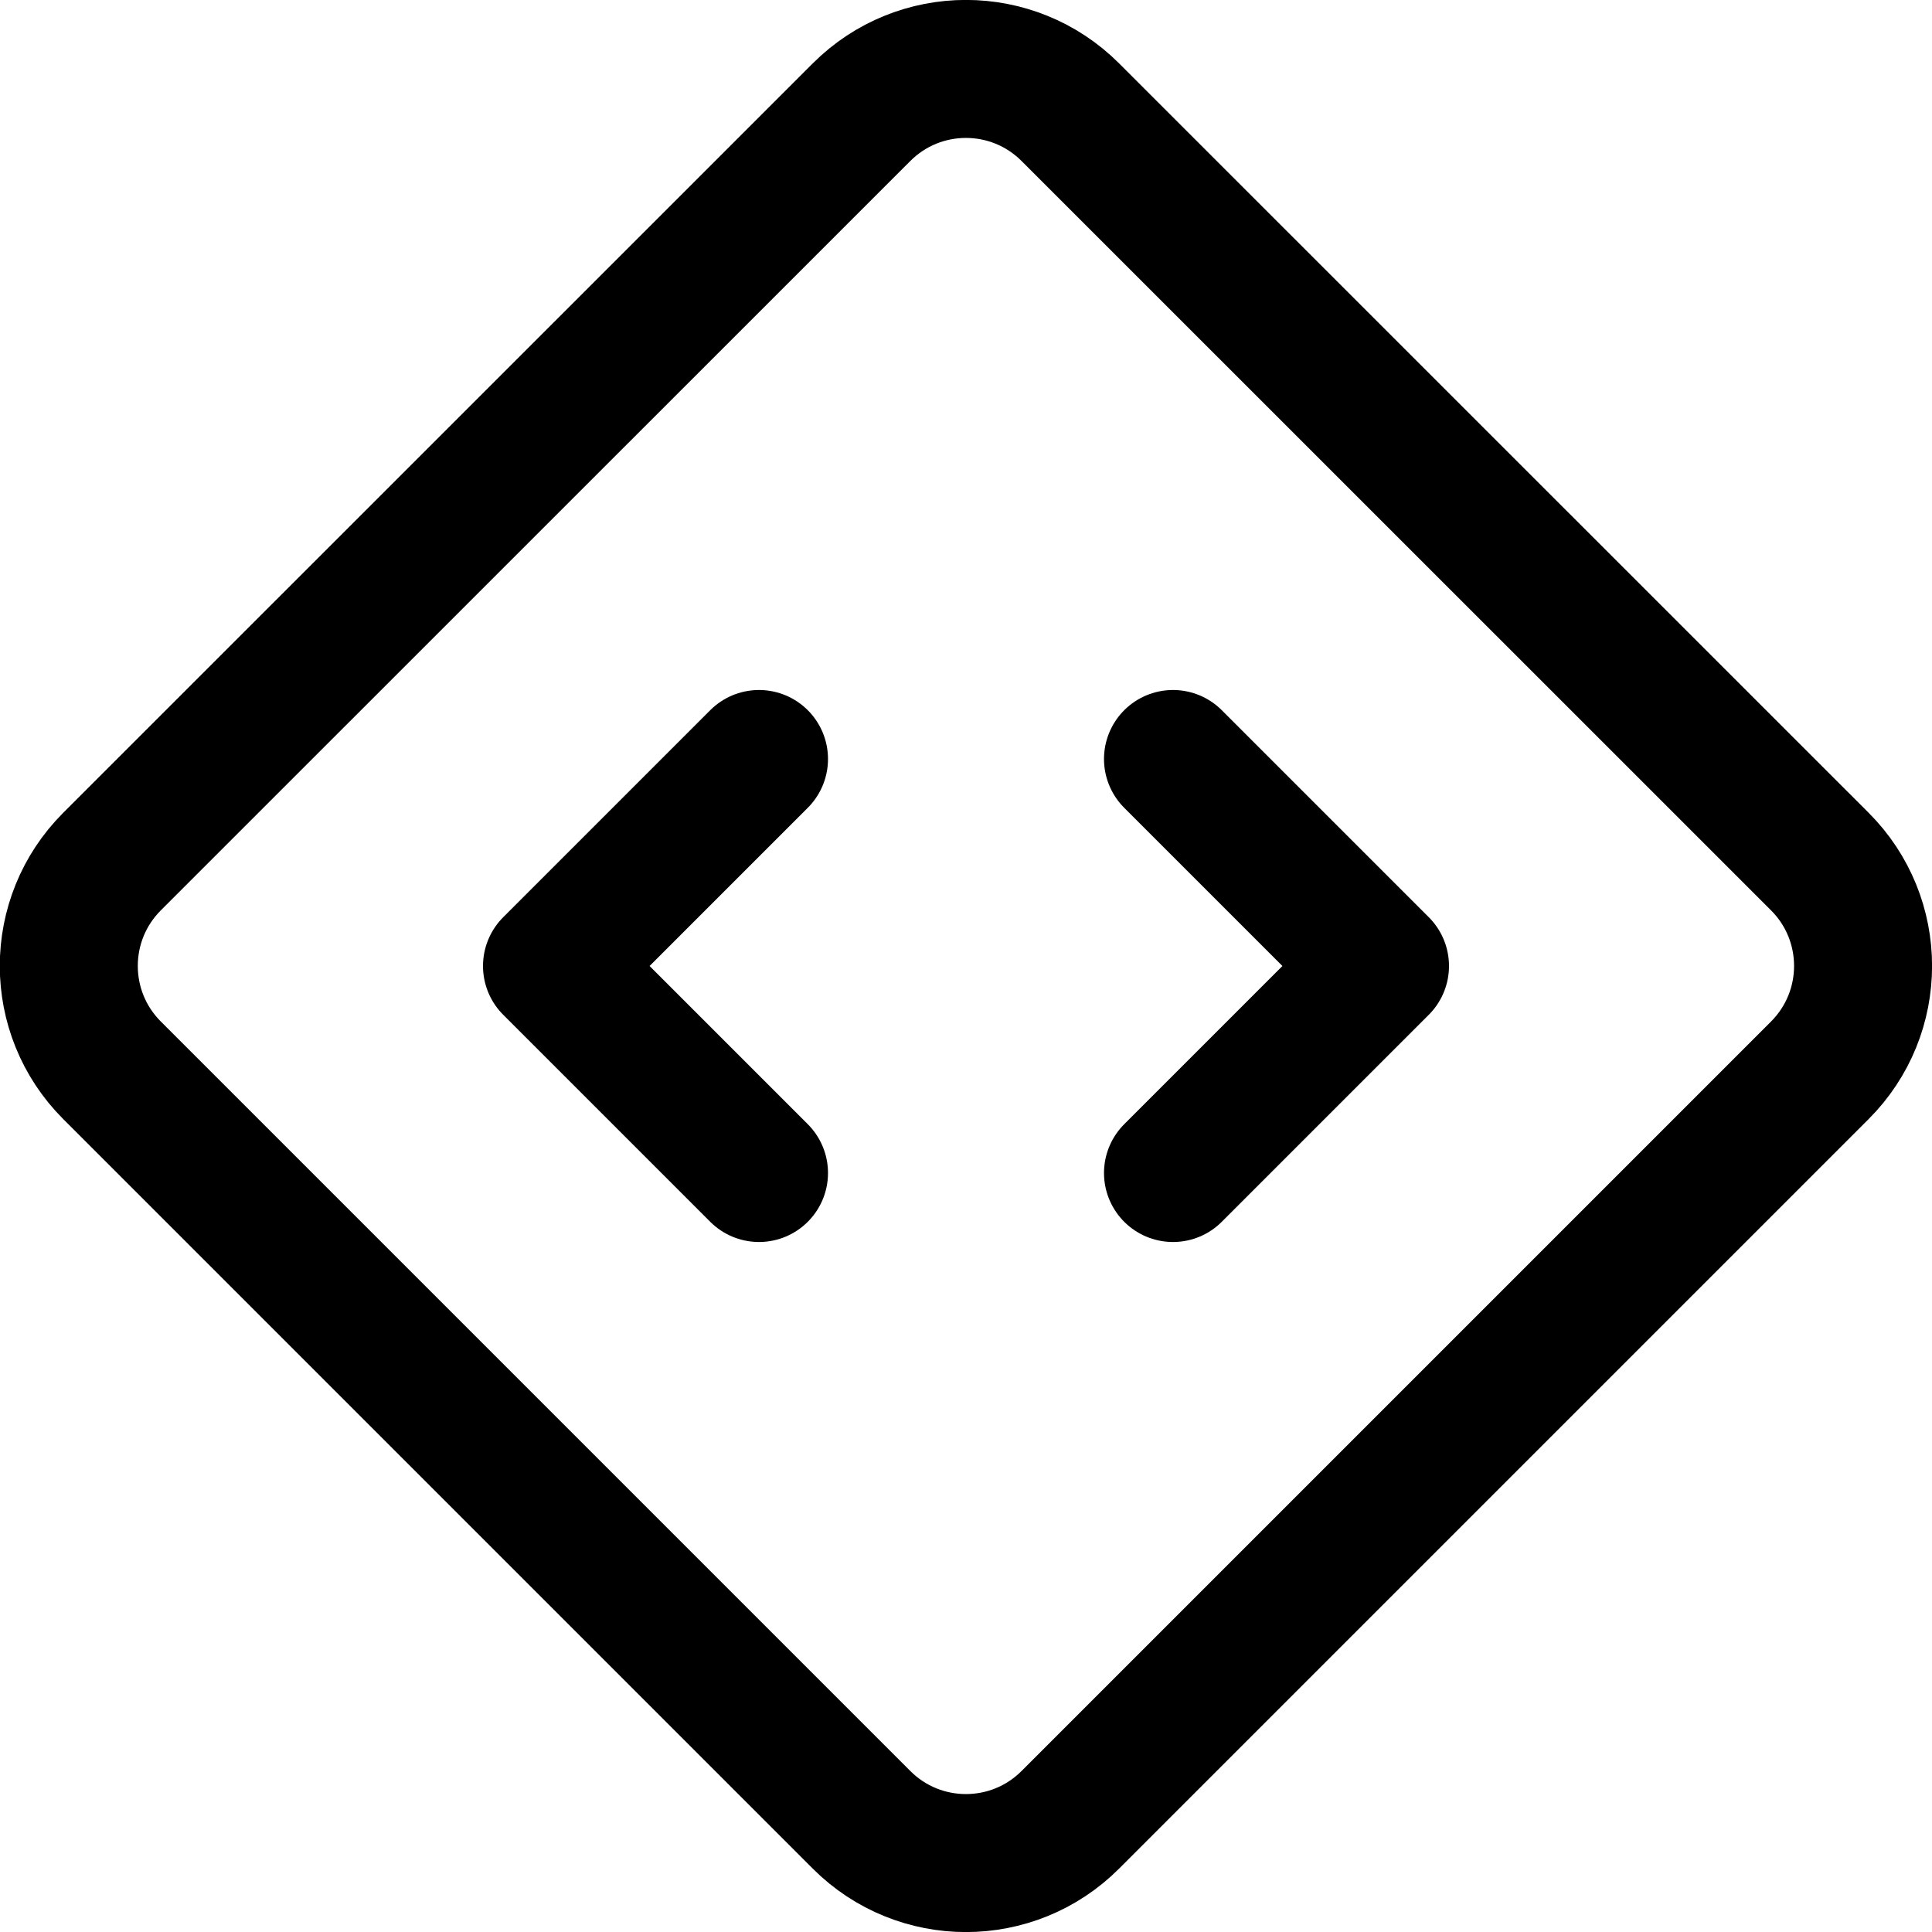 <svg xmlns="http://www.w3.org/2000/svg" fill="none" viewBox="0 0 14 14"><g id="expand-horizontal-diamond-1--arrow-diamond-data-horizontal-data-internet-transfer-network"><path id="Vector" stroke="#000000" stroke-linecap="round" stroke-linejoin="round" d="M13.187 6.243 7.756 0.813c-0.418 -0.418 -1.095 -0.418 -1.513 0L0.812 6.243c-0.418 0.418 -0.418 1.095 0 1.513L6.243 13.187c0.418 0.418 1.095 0.418 1.513 0l5.431 -5.431c0.418 -0.418 0.418 -1.095 0 -1.513Z" stroke-width="1"></path><path id="Vector_2" stroke="#000000" stroke-linecap="round" stroke-linejoin="round" d="m8.5 5.5 1.5 1.5 -1.5 1.5" stroke-width="1"></path><path id="Vector_3" stroke="#000000" stroke-linecap="round" stroke-linejoin="round" d="m5.5 5.5 -1.5 1.5 1.5 1.5" stroke-width="1"></path></g></svg>